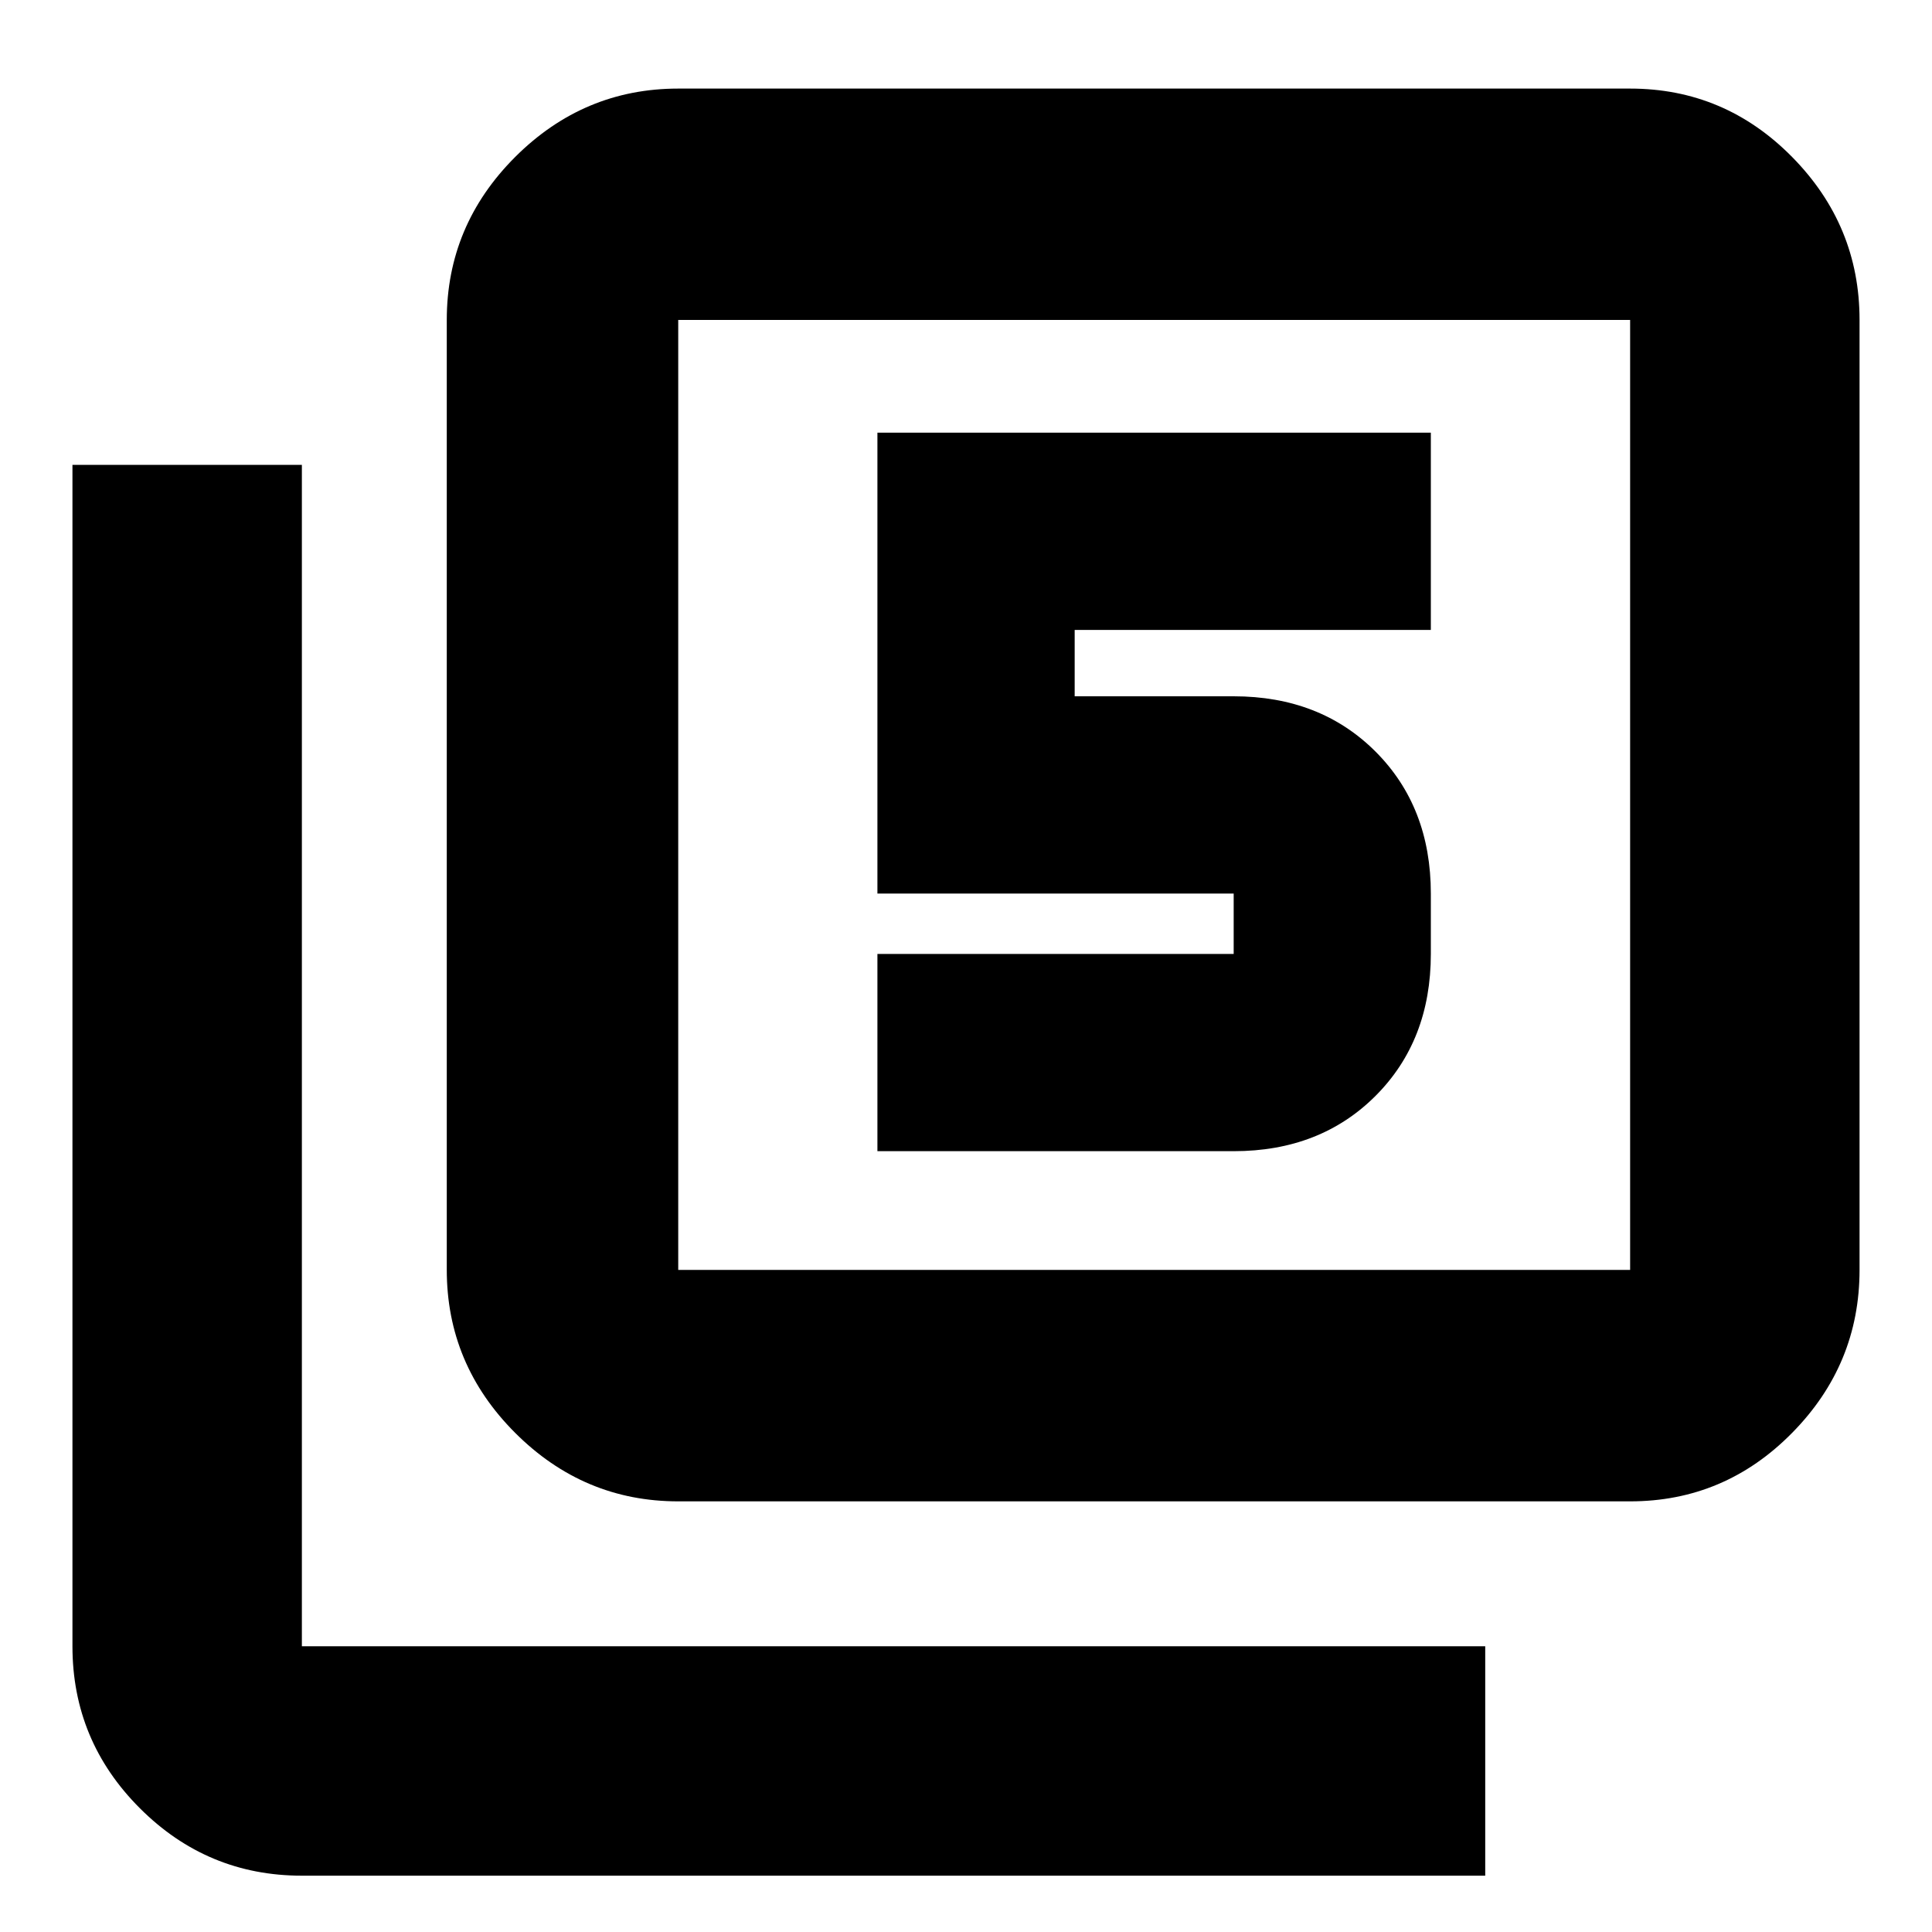 <svg xmlns="http://www.w3.org/2000/svg" height="20" width="20"><path d="M9.083 11.917h3.688q.896 0 1.469-.573.572-.573.572-1.469V9.25q0-.896-.572-1.469-.573-.573-1.469-.573h-1.646v-.687h3.687V4.479H9.083V9.25h3.688v.625H9.083Zm-2.062 3.625q-.979 0-1.688-.709-.708-.708-.708-1.687V3.312q0-.979.708-1.687.709-.708 1.688-.708h9.854q.979 0 1.677.708.698.708.698 1.687v9.834q0 .979-.698 1.687-.698.709-1.677.709Zm0-2.396h9.854V3.312H7.021v9.834Zm-3.896 6.271q-.979 0-1.677-.698-.698-.698-.698-1.677V4.812h2.375v12.23h12.25v2.375ZM7.021 3.312v9.834-9.834Z"/></svg>